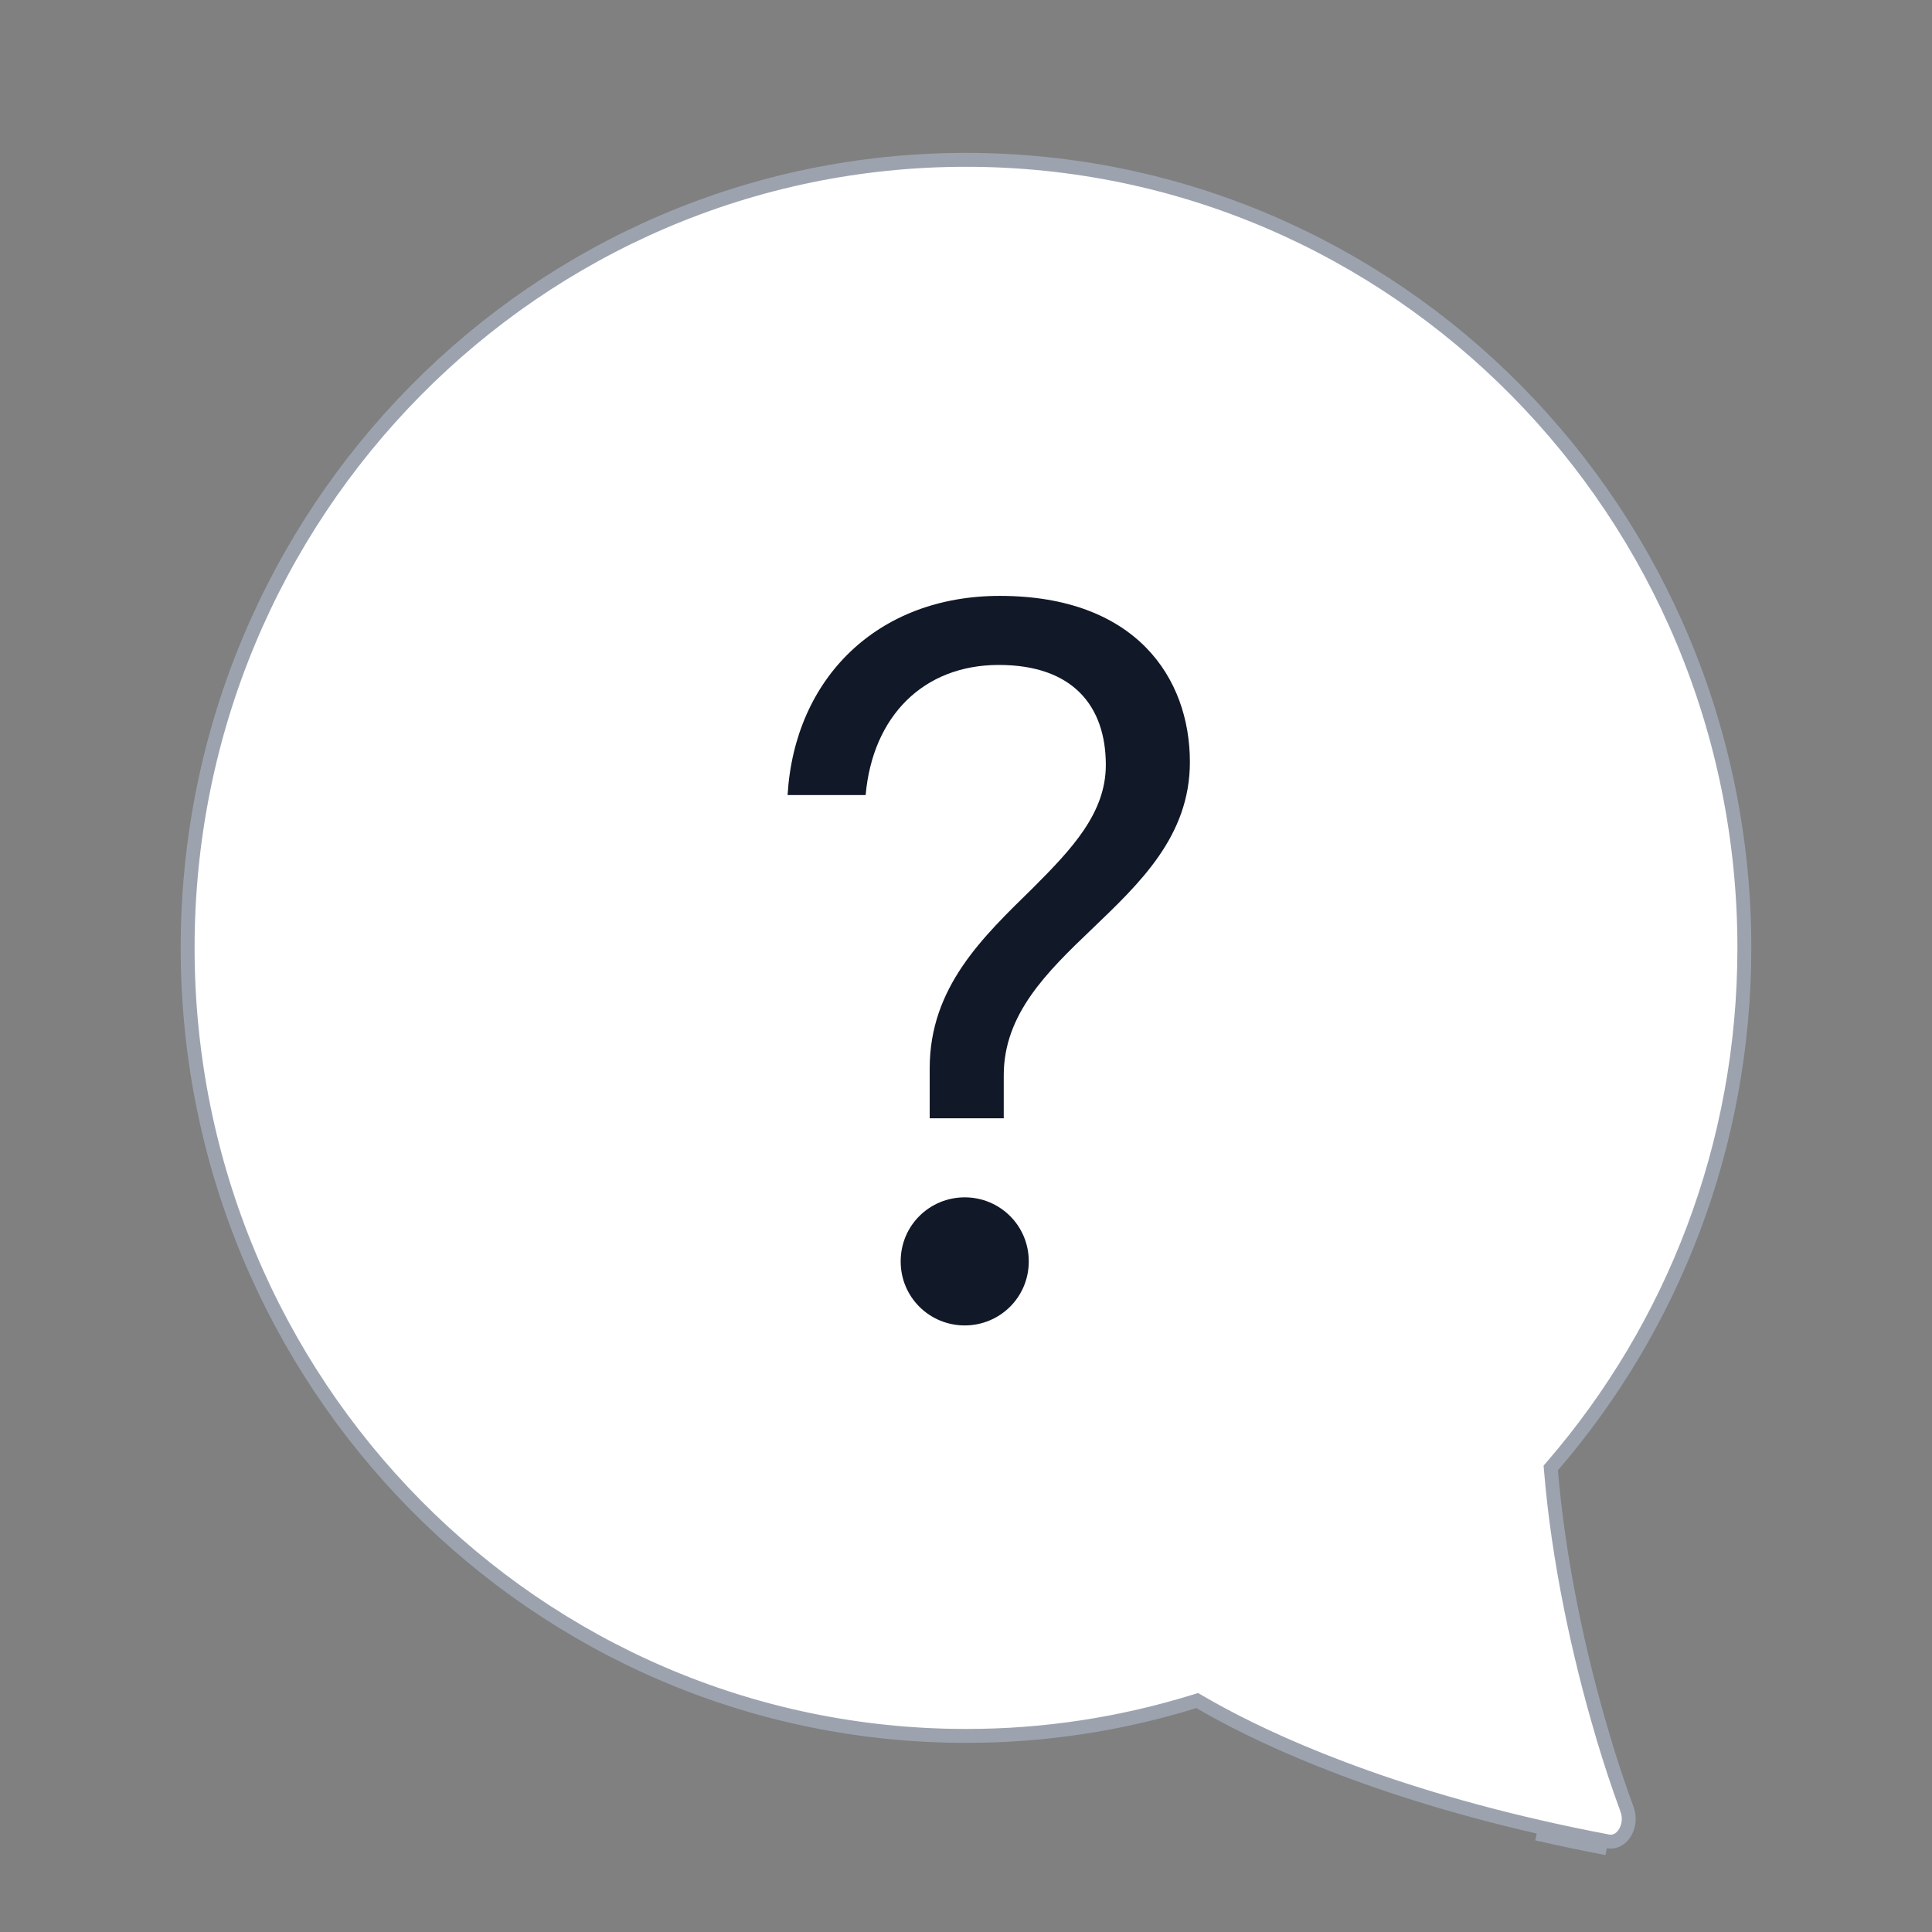<svg viewBox="0 0 139 139" fill="none" xmlns="http://www.w3.org/2000/svg">
<rect x="0" y="0" width="139" height="139" fill="#808080" stroke="none"/>
<path d="M110.68 131.432C112.347 131.814 114.019 132.164 115.696 132.482C116.158 132.567 116.595 132.344 116.887 131.891C117.181 131.435 117.285 130.794 117.063 130.188L117.063 130.187C116.432 128.467 115.854 126.721 115.329 124.953L115.327 124.944L115.325 124.936L115.306 124.863C113.548 118.956 112.114 112.16 111.589 105.822L111.571 105.613L111.708 105.454C120.298 95.492 125.5 82.452 125.5 68.195C125.5 36.878 100.42 11.5 69.5 11.5C38.58 11.5 13.5 36.878 13.5 68.195C13.5 99.513 38.58 124.891 69.5 124.891H69.501C75.046 124.899 80.569 124.066 85.928 122.413L86.138 122.348L86.328 122.459C89.958 124.583 97.814 128.478 110.68 131.432ZM110.68 131.432L110.568 131.919M110.68 131.432C110.68 131.432 110.68 131.432 110.68 131.432L110.568 131.919M110.568 131.919C112.242 132.303 113.921 132.654 115.604 132.973L110.568 131.919Z" fill="white" class="discord-button" stroke="#9CA3AF"/>
<path d="M66.888 80.456H72.216V77.36C72.216 72.968 75.312 69.944 78.552 66.848C82.008 63.536 85.608 60.152 85.608 54.824C85.608 48.776 81.72 42.872 71.928 42.872C63.144 42.872 57.168 48.776 56.664 57.2H62.28C62.784 51.512 66.456 47.84 71.856 47.84C77.184 47.84 79.56 50.792 79.56 55.04C79.56 58.496 77.112 61.088 74.304 63.896C70.704 67.424 66.888 71.024 66.888 76.856V80.456ZM69.408 95.36C71.928 95.36 74.016 93.344 74.016 90.752C74.016 88.16 71.928 86.144 69.408 86.144C66.888 86.144 64.8 88.16 64.8 90.752C64.8 93.344 66.888 95.36 69.408 95.36Z" fill="#111827"/>
</svg>
